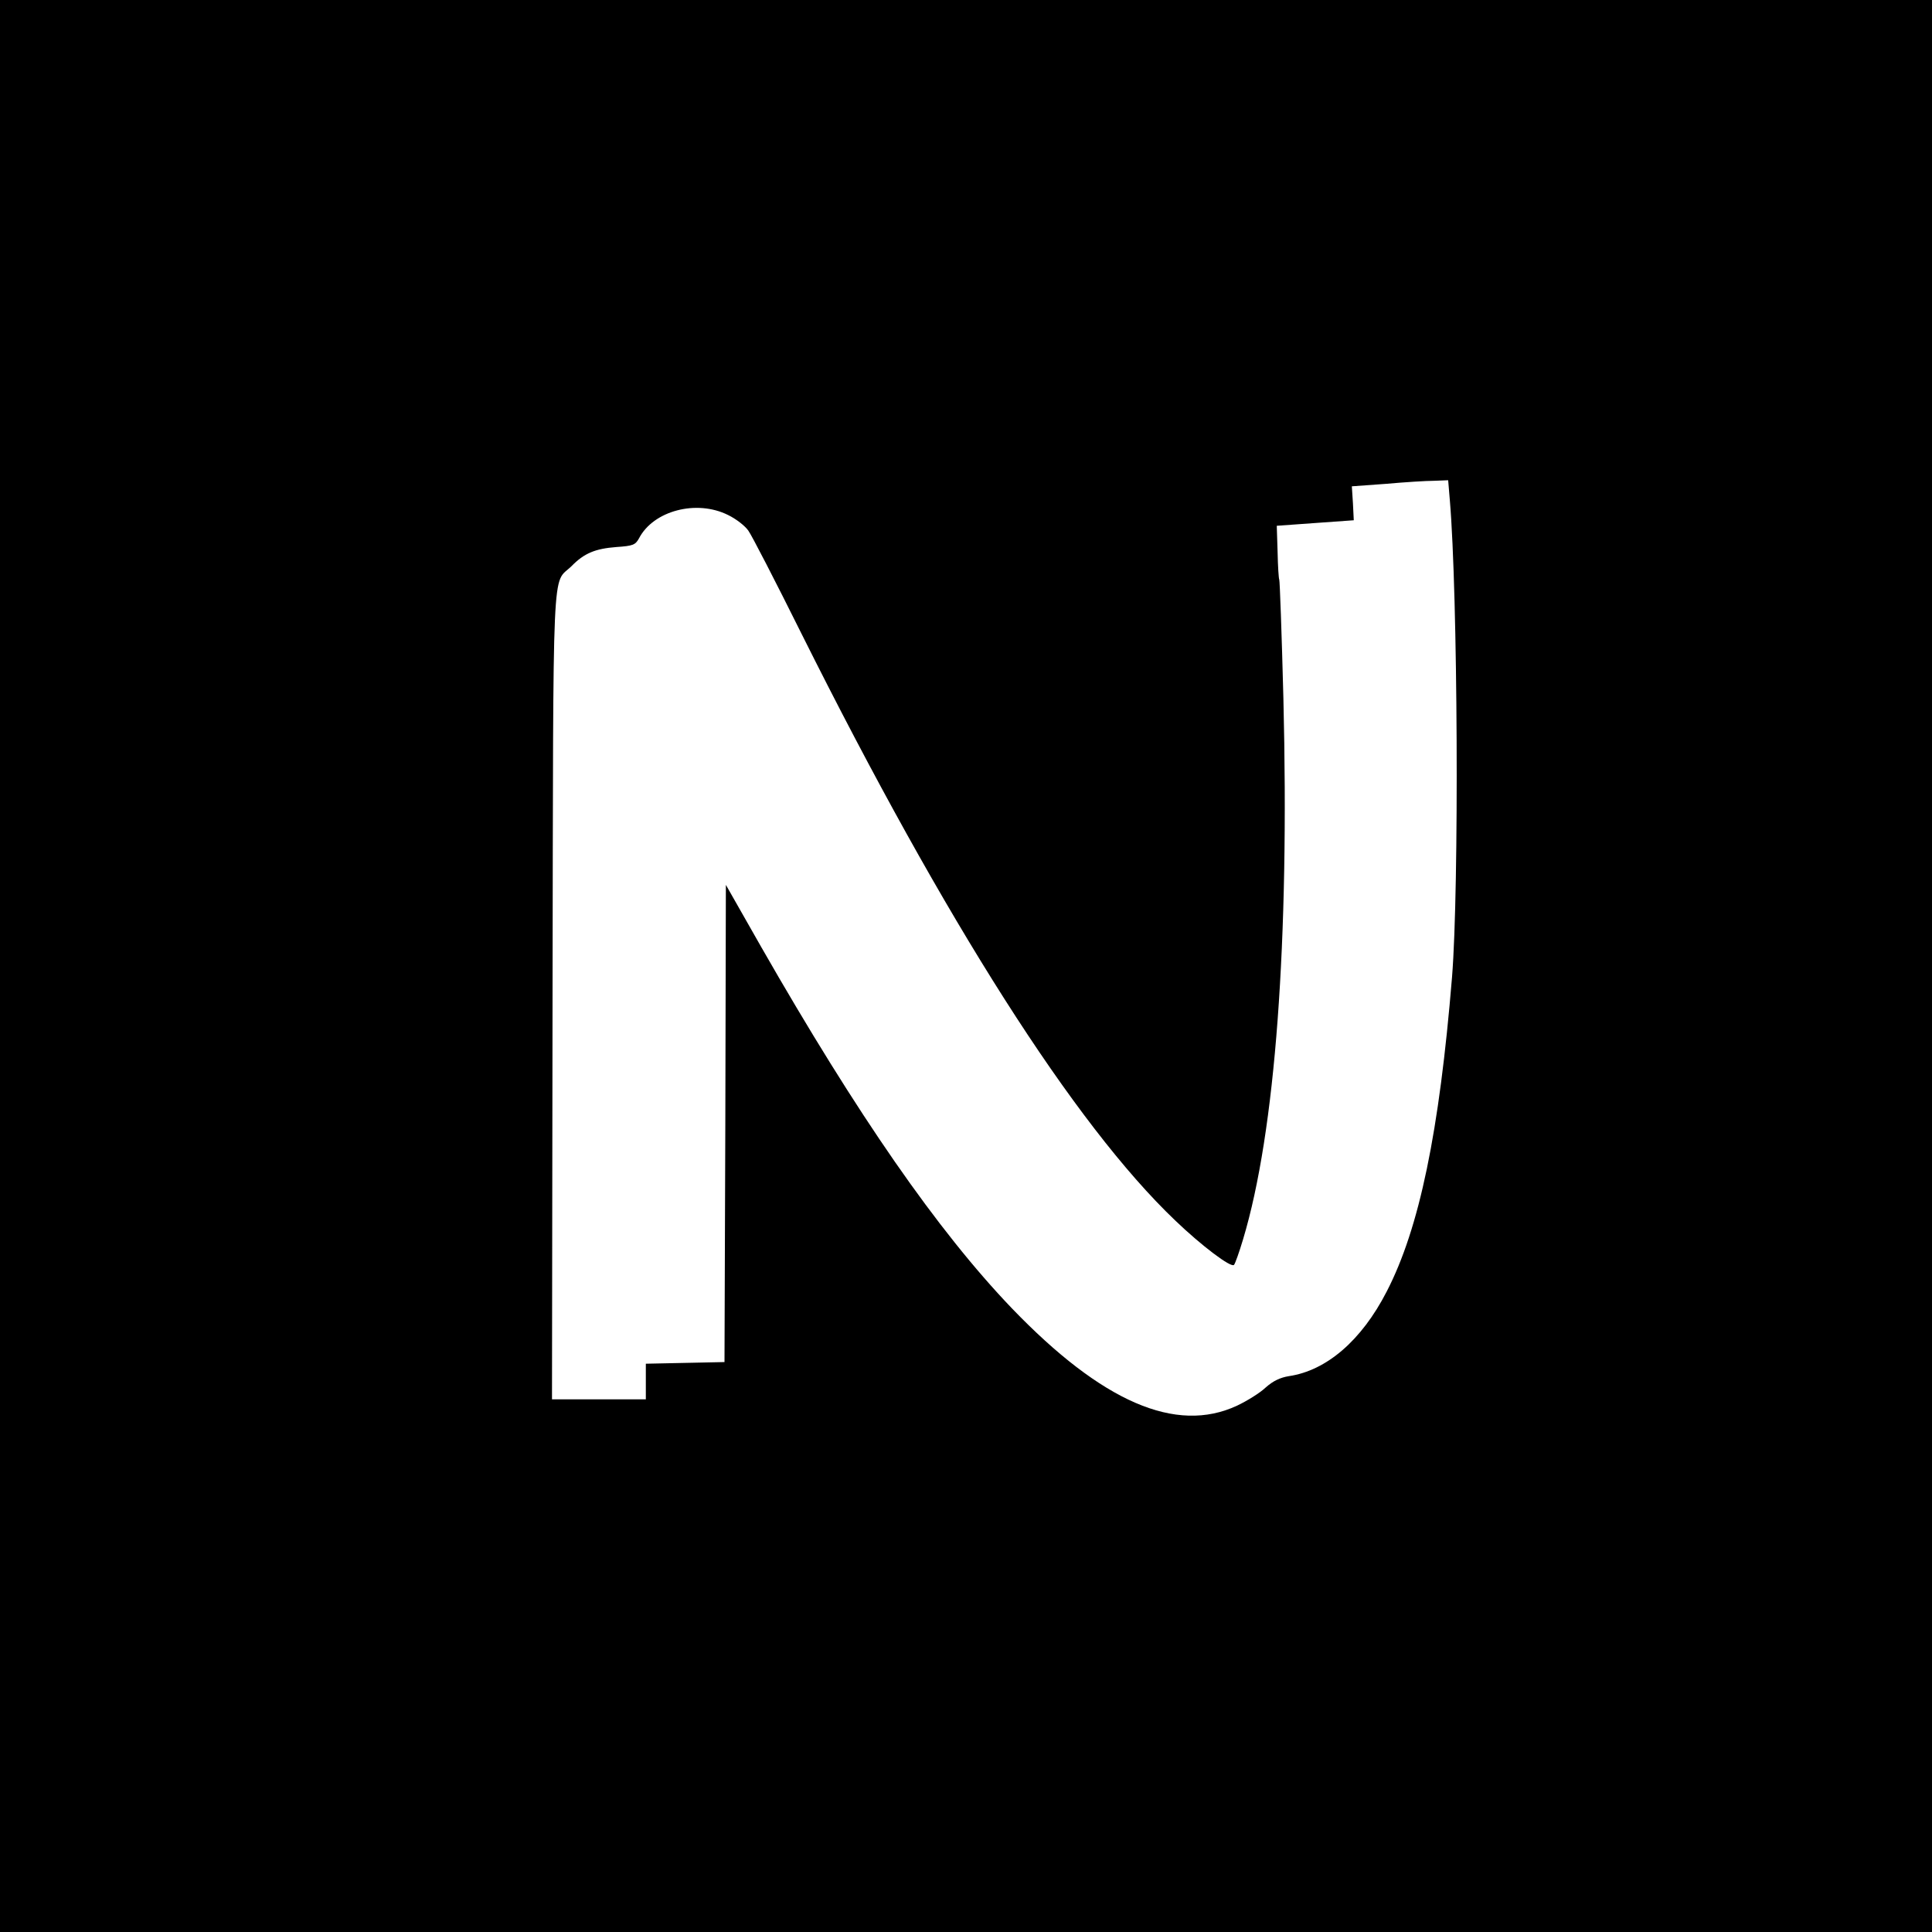 <?xml version="1.0" standalone="no"?>
<!DOCTYPE svg PUBLIC "-//W3C//DTD SVG 20010904//EN"
 "http://www.w3.org/TR/2001/REC-SVG-20010904/DTD/svg10.dtd">
<svg version="1.0" xmlns="http://www.w3.org/2000/svg"
 width="700pt" height="700pt" viewBox="0 0 700 700"
 preserveAspectRatio="xMidYMid meet">
<g transform="translate(0,700) scale(0.1,-0.1)"
fill="#000000" stroke="none">
<path d="M0 3500 l0 -3500 3500 0 3500 0 0 3500 0 3500 -3500 0 -3500 0 0
-3500z m5253 1688 c29 -340 34 -1404 8 -1728 -46 -561 -118 -910 -237 -1140
-91 -177 -218 -286 -354 -306 -31 -5 -57 -17 -84 -41 -21 -20 -68 -49 -104
-66 -221 -103 -489 13 -816 353 -269 281 -559 699 -908 1309 l-128 225 -2
-865 -3 -864 -142 -3 -143 -3 0 -64 0 -65 -170 0 -170 0 2 1463 c3 1624 -3
1485 69 1556 46 47 86 63 162 69 61 4 69 8 82 31 52 101 209 142 323 85 29
-14 61 -39 73 -56 12 -16 99 -185 194 -376 520 -1041 988 -1776 1353 -2124 96
-92 202 -172 213 -161 4 4 19 46 33 93 117 389 168 1078 146 1960 -6 233 -13
427 -15 430 -2 3 -5 48 -6 100 l-3 95 139 10 140 10 -3 61 -4 62 124 9 c67 6
146 11 174 11 l51 2 6 -72z"/>
</g>
</svg>
